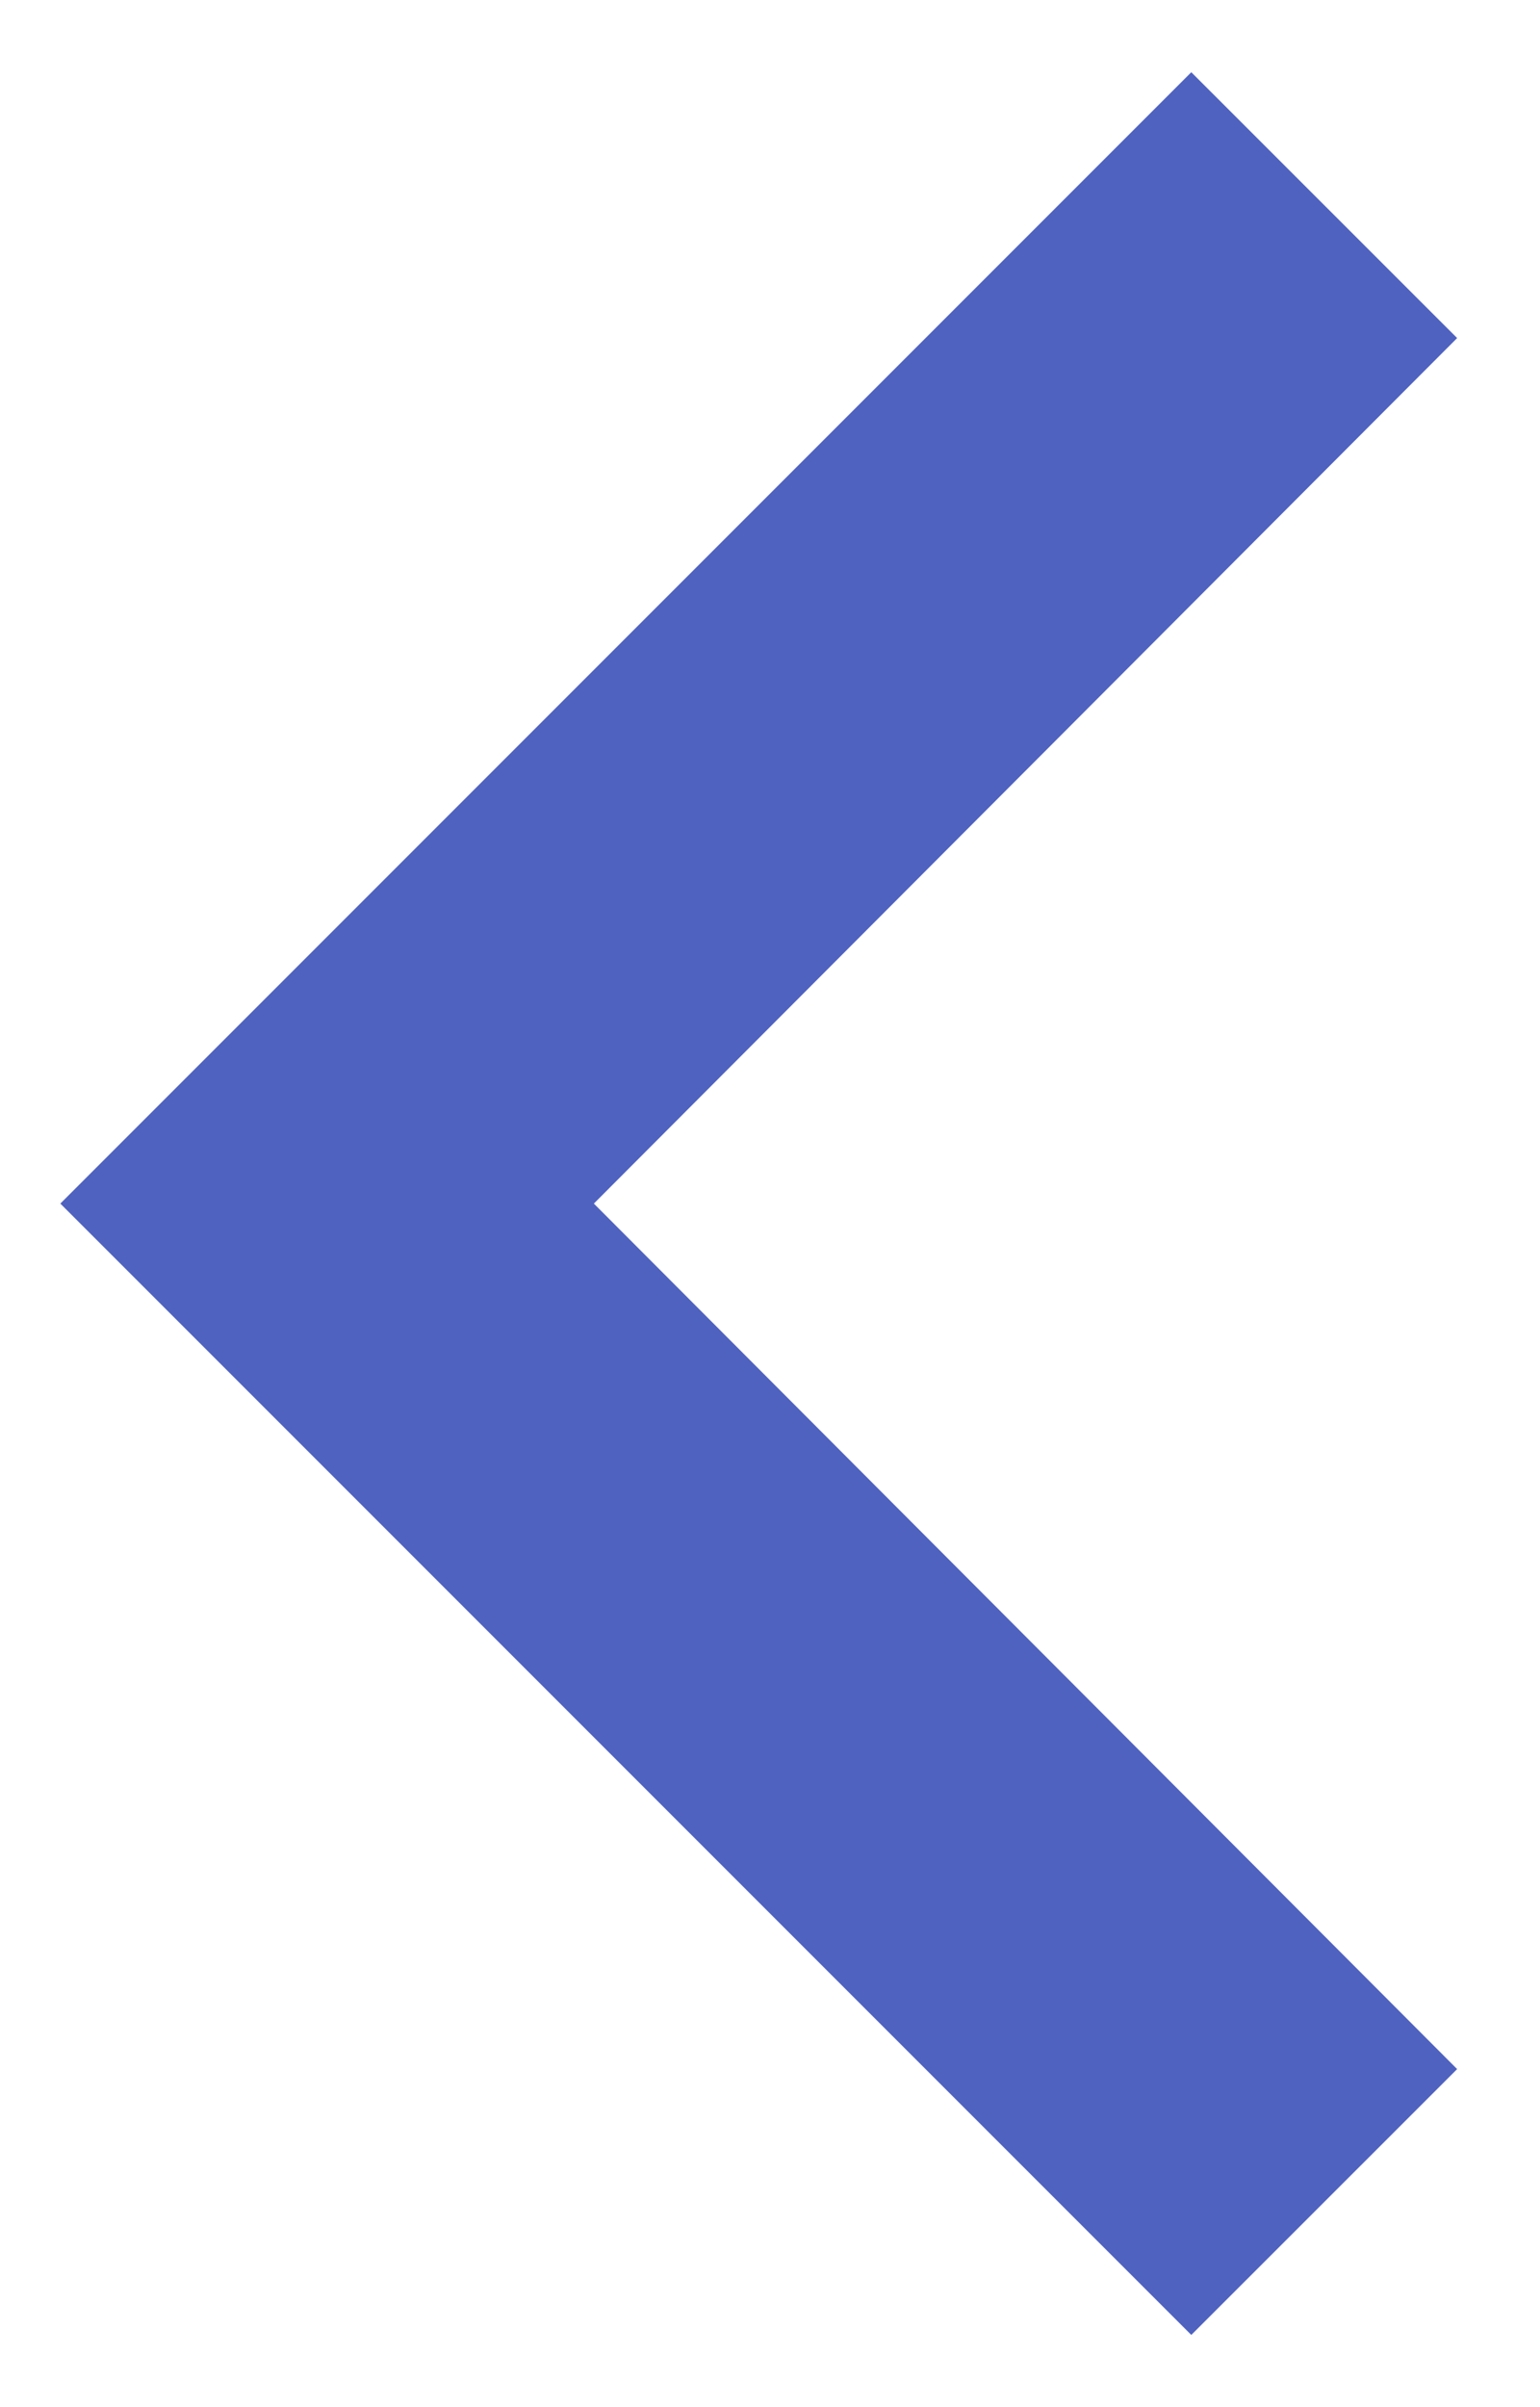 <svg width="16" height="25" viewBox="0 0 16 25" fill="none" xmlns="http://www.w3.org/2000/svg">
<path d="M12.377 0.75L15.139 3.511L6.17 12.5L15.139 21.489L12.377 24.25L0.627 12.5L12.377 0.75Z" fill="#4F62C0"/>
</svg>
